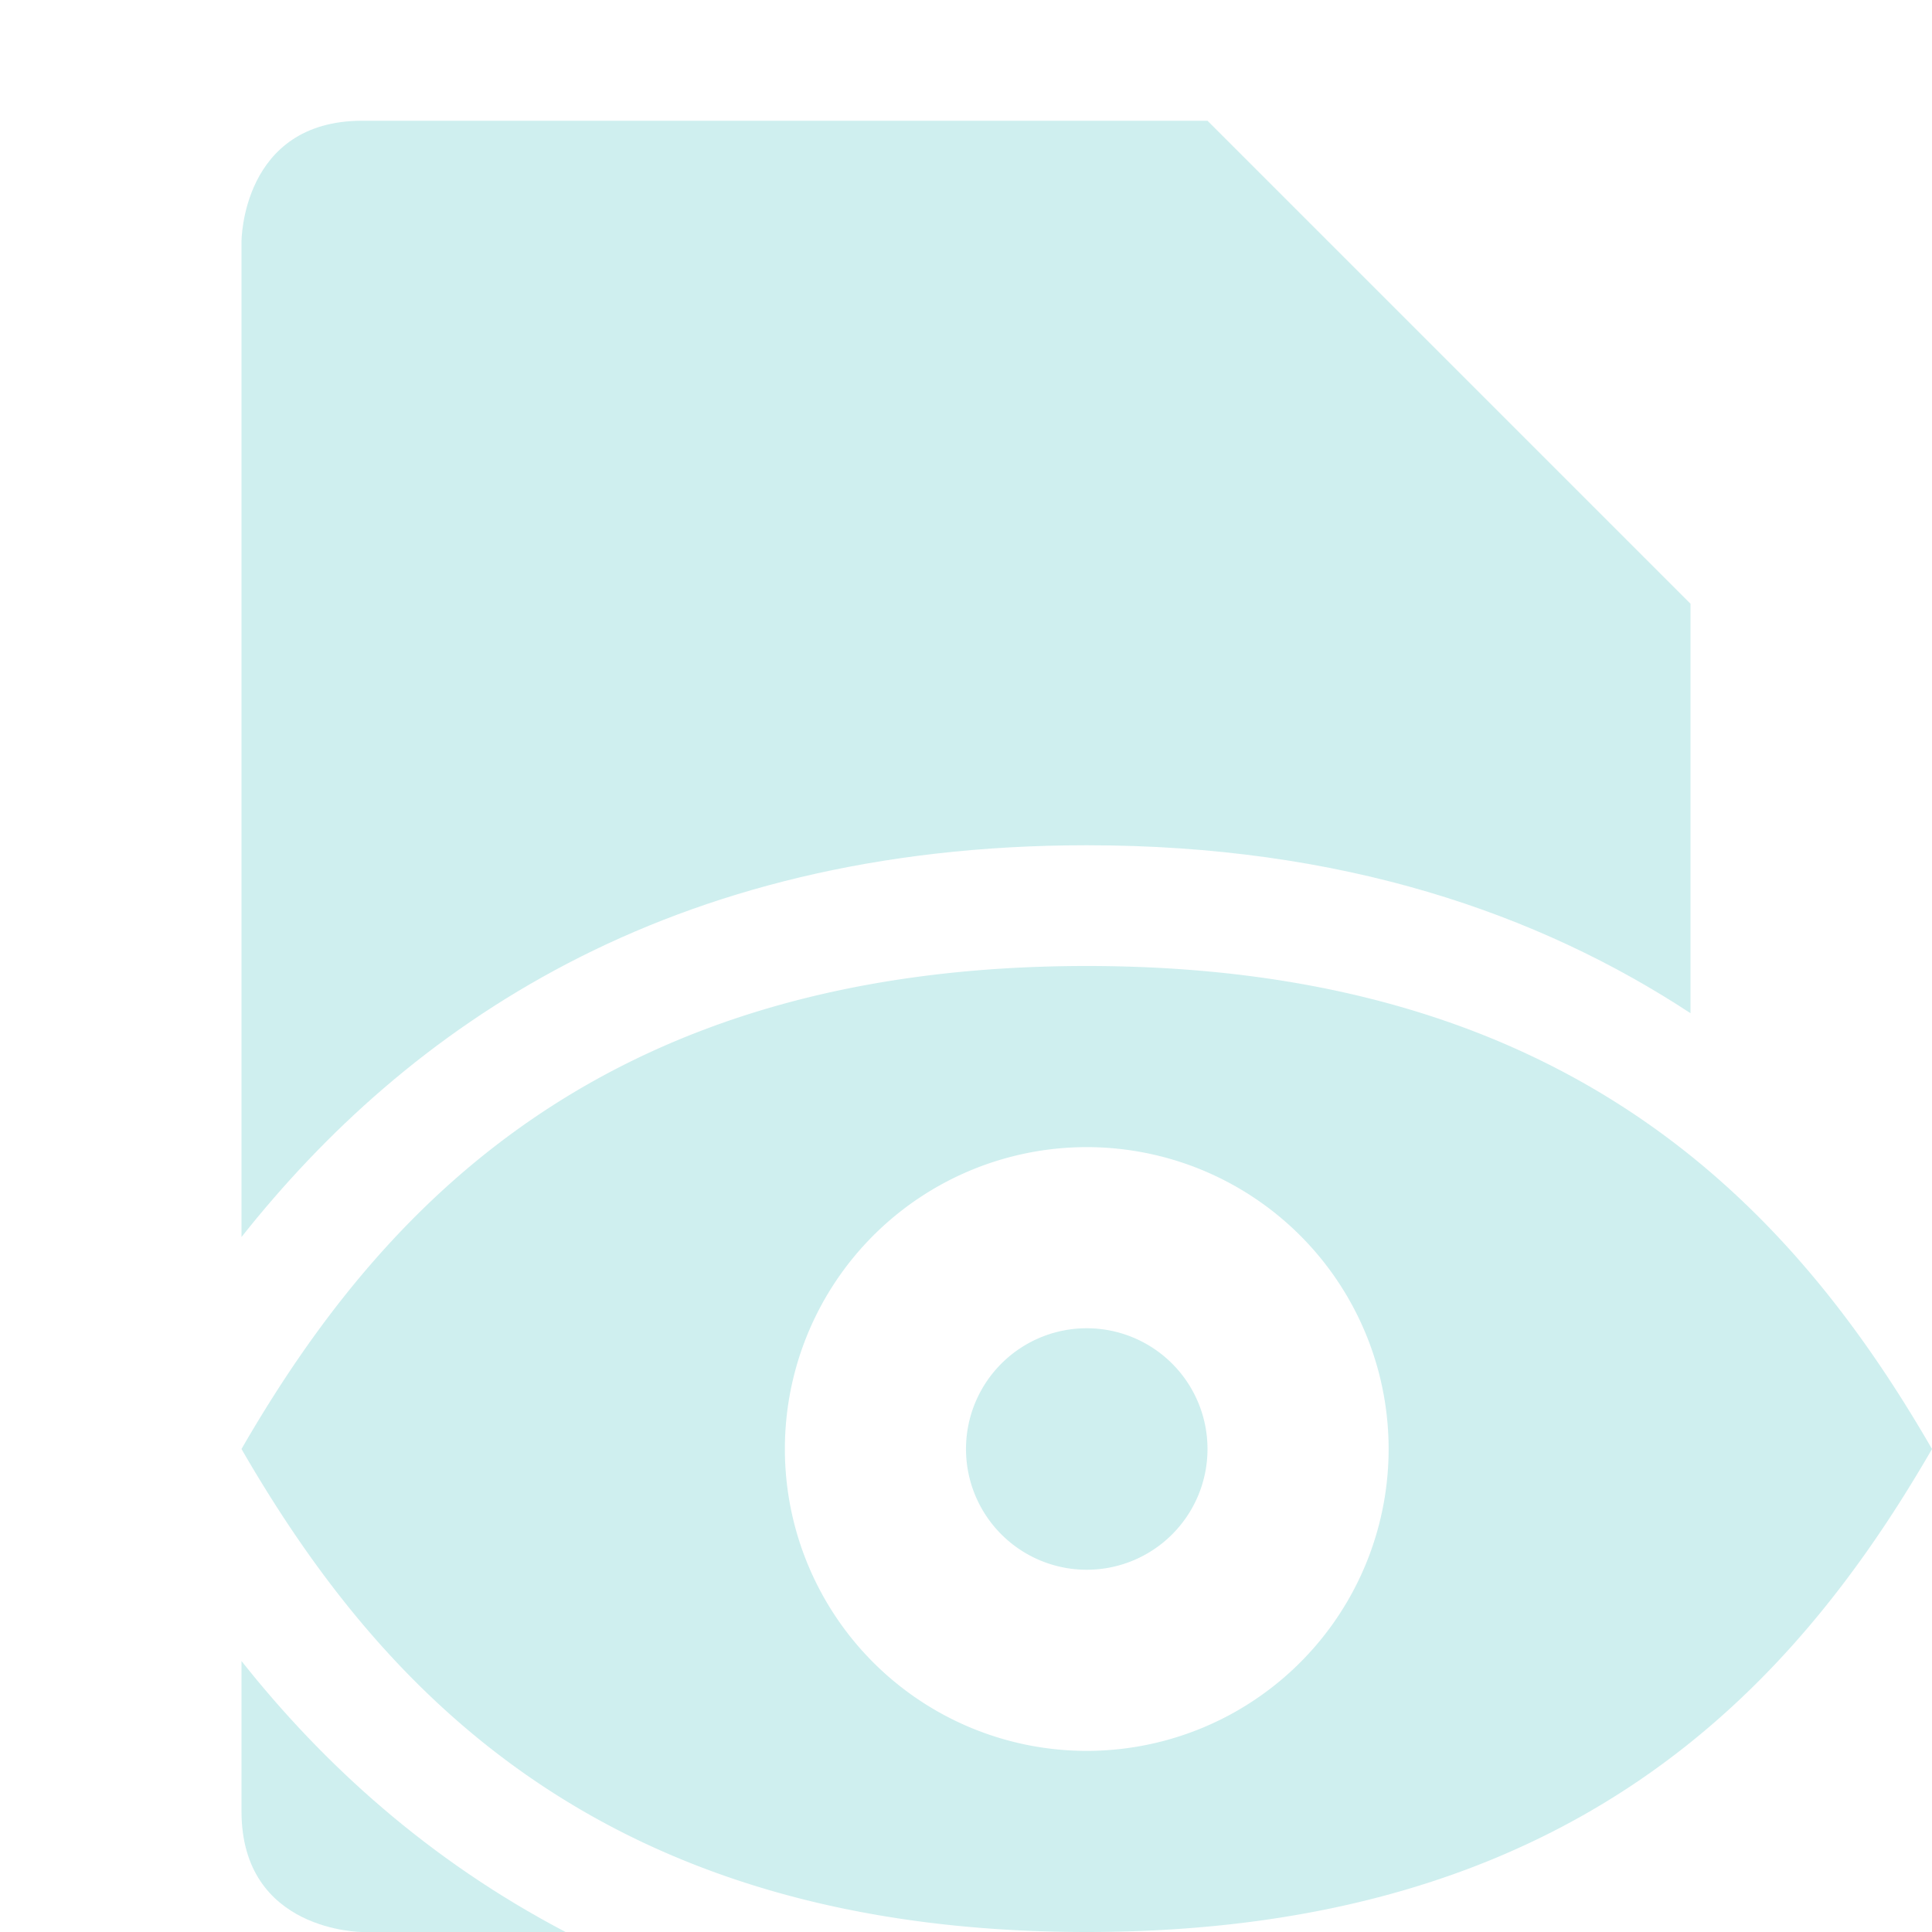 <svg xmlns="http://www.w3.org/2000/svg" width="16" height="16" version="1.1">
 <path style="fill:#cfefef" d="M 3 1 C 2 1 2 2 2 2 L 2 10.244 C 2 10.244 2.002 10.242 2.002 10.242 C 3.361 8.527 5.511 7 9 7 C 11.118 7 12.742 7.565 14 8.391 L 14 5 L 10 1 L 3 1 z M 2 13.756 L 2 15 C 2 16 3 16 3 16 L 4.684 16 C 3.548 15.405 2.675 14.608 2 13.756 z"/>
 <path style="fill:#cfefef" d="M 9,8 C 5,8 3.155,10 2,12 3.155,14 5,16 9,16 13,16 14.845,14 16,12 14.845,10 13,8 9,8 Z M 9,9.5 A 2.5,2.5 0 0 1 11.5,12 2.5,2.5 0 0 1 9,14.5 2.5,2.5 0 0 1 6.5,12 2.5,2.5 0 0 1 9,9.5 Z M 9,11 A 1,1 0 0 0 8,12 1,1 0 0 0 9,13 1,1 0 0 0 10,12 1,1 0 0 0 9,11 Z"/>
</svg>
